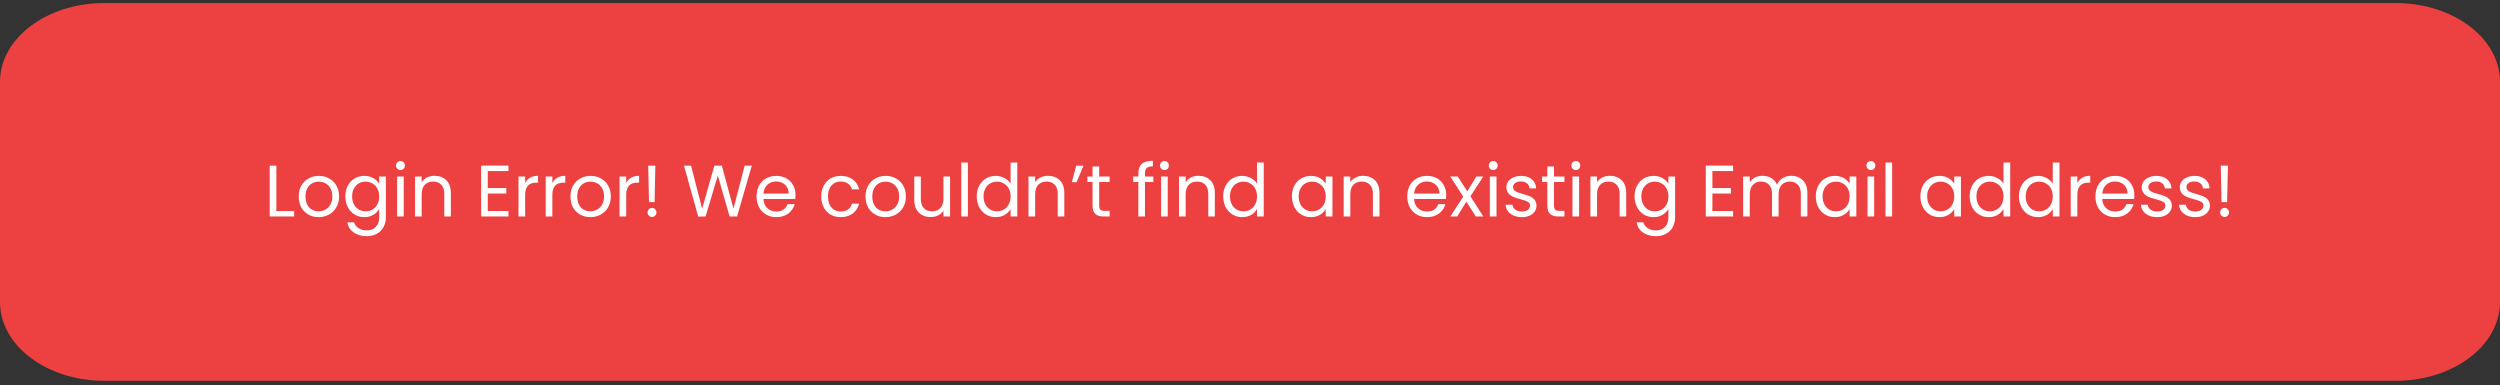 <svg width="480" height="74" viewBox="0 0 480 74" fill="none" xmlns="http://www.w3.org/2000/svg">
<rect x="0" y="0" width="480" height="74" fill="#333333" stroke="none"/>
<path d="M0 57.992C0 66.342 8.954 73.111 20 73.111H460C471.046 73.111 480 66.342 480 57.992V15.708C480 7.358 471.046 0.589 460 0.589H20C8.954 0.589 0 7.358 0 15.708V57.992Z" fill="#ED4040"/>
<path d="M53.059 40.529H56.475V41.565H51.785V31.807H53.059V40.529ZM61.174 41.691C60.455 41.691 59.802 41.528 59.214 41.201C58.635 40.875 58.178 40.413 57.842 39.815C57.515 39.209 57.352 38.509 57.352 37.715C57.352 36.931 57.52 36.241 57.856 35.643C58.201 35.037 58.668 34.575 59.256 34.257C59.844 33.931 60.502 33.767 61.23 33.767C61.958 33.767 62.616 33.931 63.204 34.257C63.792 34.575 64.254 35.032 64.59 35.629C64.935 36.227 65.108 36.922 65.108 37.715C65.108 38.509 64.931 39.209 64.576 39.815C64.231 40.413 63.759 40.875 63.162 41.201C62.565 41.528 61.902 41.691 61.174 41.691ZM61.174 40.571C61.631 40.571 62.061 40.464 62.462 40.249C62.863 40.035 63.185 39.713 63.428 39.283C63.68 38.854 63.806 38.331 63.806 37.715C63.806 37.099 63.685 36.577 63.442 36.147C63.199 35.718 62.882 35.401 62.49 35.195C62.098 34.981 61.673 34.873 61.216 34.873C60.749 34.873 60.32 34.981 59.928 35.195C59.545 35.401 59.237 35.718 59.004 36.147C58.771 36.577 58.654 37.099 58.654 37.715C58.654 38.341 58.766 38.868 58.99 39.297C59.223 39.727 59.531 40.049 59.914 40.263C60.297 40.469 60.717 40.571 61.174 40.571ZM69.947 33.767C70.61 33.767 71.188 33.912 71.683 34.201C72.187 34.491 72.56 34.855 72.803 35.293V33.893H74.091V41.733C74.091 42.433 73.942 43.054 73.643 43.595C73.344 44.146 72.915 44.575 72.355 44.883C71.804 45.191 71.16 45.345 70.423 45.345C69.415 45.345 68.575 45.107 67.903 44.631C67.231 44.155 66.834 43.507 66.713 42.685H67.973C68.113 43.152 68.402 43.525 68.841 43.805C69.28 44.095 69.807 44.239 70.423 44.239C71.123 44.239 71.692 44.02 72.131 43.581C72.579 43.143 72.803 42.527 72.803 41.733V40.123C72.551 40.571 72.178 40.945 71.683 41.243C71.188 41.542 70.61 41.691 69.947 41.691C69.266 41.691 68.645 41.523 68.085 41.187C67.534 40.851 67.1 40.38 66.783 39.773C66.466 39.167 66.307 38.476 66.307 37.701C66.307 36.917 66.466 36.231 66.783 35.643C67.1 35.046 67.534 34.584 68.085 34.257C68.645 33.931 69.266 33.767 69.947 33.767ZM72.803 37.715C72.803 37.137 72.686 36.633 72.453 36.203C72.22 35.774 71.902 35.447 71.501 35.223C71.109 34.99 70.675 34.873 70.199 34.873C69.723 34.873 69.289 34.985 68.897 35.209C68.505 35.433 68.192 35.76 67.959 36.189C67.726 36.619 67.609 37.123 67.609 37.701C67.609 38.289 67.726 38.803 67.959 39.241C68.192 39.671 68.505 40.002 68.897 40.235C69.289 40.459 69.723 40.571 70.199 40.571C70.675 40.571 71.109 40.459 71.501 40.235C71.902 40.002 72.22 39.671 72.453 39.241C72.686 38.803 72.803 38.294 72.803 37.715ZM76.902 32.647C76.659 32.647 76.454 32.563 76.286 32.395C76.118 32.227 76.034 32.022 76.034 31.779C76.034 31.537 76.118 31.331 76.286 31.163C76.454 30.995 76.659 30.911 76.902 30.911C77.135 30.911 77.331 30.995 77.49 31.163C77.658 31.331 77.742 31.537 77.742 31.779C77.742 32.022 77.658 32.227 77.49 32.395C77.331 32.563 77.135 32.647 76.902 32.647ZM77.518 33.893V41.565H76.244V33.893H77.518ZM83.427 33.753C84.361 33.753 85.117 34.038 85.695 34.607C86.274 35.167 86.563 35.979 86.563 37.043V41.565H85.303V37.225C85.303 36.46 85.112 35.877 84.729 35.475C84.347 35.065 83.824 34.859 83.161 34.859C82.489 34.859 81.953 35.069 81.551 35.489C81.159 35.909 80.963 36.521 80.963 37.323V41.565H79.689V33.893H80.963V34.985C81.215 34.593 81.556 34.29 81.985 34.075C82.424 33.861 82.905 33.753 83.427 33.753ZM93.651 32.843V36.105H97.207V37.155H93.651V40.515H97.627V41.565H92.377V31.793H97.627V32.843H93.651ZM100.829 35.139C101.053 34.701 101.37 34.36 101.781 34.117C102.201 33.875 102.709 33.753 103.307 33.753V35.069H102.971C101.543 35.069 100.829 35.844 100.829 37.393V41.565H99.555V33.893H100.829V35.139ZM106.051 35.139C106.275 34.701 106.593 34.36 107.003 34.117C107.423 33.875 107.932 33.753 108.529 33.753V35.069H108.193C106.765 35.069 106.051 35.844 106.051 37.393V41.565H104.777V33.893H106.051V35.139ZM113.346 41.691C112.627 41.691 111.974 41.528 111.386 41.201C110.807 40.875 110.35 40.413 110.014 39.815C109.687 39.209 109.524 38.509 109.524 37.715C109.524 36.931 109.692 36.241 110.028 35.643C110.373 35.037 110.84 34.575 111.428 34.257C112.016 33.931 112.674 33.767 113.402 33.767C114.13 33.767 114.788 33.931 115.376 34.257C115.964 34.575 116.426 35.032 116.762 35.629C117.107 36.227 117.28 36.922 117.28 37.715C117.28 38.509 117.103 39.209 116.748 39.815C116.403 40.413 115.931 40.875 115.334 41.201C114.737 41.528 114.074 41.691 113.346 41.691ZM113.346 40.571C113.803 40.571 114.233 40.464 114.634 40.249C115.035 40.035 115.357 39.713 115.6 39.283C115.852 38.854 115.978 38.331 115.978 37.715C115.978 37.099 115.857 36.577 115.614 36.147C115.371 35.718 115.054 35.401 114.662 35.195C114.27 34.981 113.845 34.873 113.388 34.873C112.921 34.873 112.492 34.981 112.1 35.195C111.717 35.401 111.409 35.718 111.176 36.147C110.943 36.577 110.826 37.099 110.826 37.715C110.826 38.341 110.938 38.868 111.162 39.297C111.395 39.727 111.703 40.049 112.086 40.263C112.469 40.469 112.889 40.571 113.346 40.571ZM120.229 35.139C120.453 34.701 120.77 34.36 121.181 34.117C121.601 33.875 122.11 33.753 122.707 33.753V35.069H122.371C120.943 35.069 120.229 35.844 120.229 37.393V41.565H118.955V33.893H120.229V35.139ZM125.83 31.807L125.676 38.807H124.612L124.458 31.807H125.83ZM125.2 41.649C124.957 41.649 124.752 41.565 124.584 41.397C124.416 41.229 124.332 41.024 124.332 40.781C124.332 40.539 124.416 40.333 124.584 40.165C124.752 39.997 124.957 39.913 125.2 39.913C125.433 39.913 125.629 39.997 125.788 40.165C125.956 40.333 126.04 40.539 126.04 40.781C126.04 41.024 125.956 41.229 125.788 41.397C125.629 41.565 125.433 41.649 125.2 41.649ZM144.344 31.807L141.516 41.565H140.088L137.82 33.711L135.468 41.565L134.054 41.579L131.324 31.807H132.682L134.81 40.081L137.162 31.807H138.59L140.83 40.053L142.972 31.807H144.344ZM152.738 37.435C152.738 37.678 152.724 37.935 152.696 38.205H146.564C146.611 38.961 146.867 39.554 147.334 39.983C147.81 40.403 148.384 40.613 149.056 40.613C149.607 40.613 150.064 40.487 150.428 40.235C150.801 39.974 151.063 39.629 151.212 39.199H152.584C152.379 39.937 151.968 40.539 151.352 41.005C150.736 41.463 149.971 41.691 149.056 41.691C148.328 41.691 147.675 41.528 147.096 41.201C146.527 40.875 146.079 40.413 145.752 39.815C145.425 39.209 145.262 38.509 145.262 37.715C145.262 36.922 145.421 36.227 145.738 35.629C146.055 35.032 146.499 34.575 147.068 34.257C147.647 33.931 148.309 33.767 149.056 33.767C149.784 33.767 150.428 33.926 150.988 34.243C151.548 34.561 151.977 34.999 152.276 35.559C152.584 36.11 152.738 36.735 152.738 37.435ZM151.422 37.169C151.422 36.684 151.315 36.269 151.1 35.923C150.885 35.569 150.591 35.303 150.218 35.125C149.854 34.939 149.448 34.845 149 34.845C148.356 34.845 147.805 35.051 147.348 35.461C146.9 35.872 146.643 36.441 146.578 37.169H151.422ZM157.676 37.715C157.676 36.922 157.835 36.231 158.152 35.643C158.47 35.046 158.908 34.584 159.468 34.257C160.038 33.931 160.686 33.767 161.414 33.767C162.357 33.767 163.132 33.996 163.738 34.453C164.354 34.911 164.76 35.545 164.956 36.357H163.584C163.454 35.891 163.197 35.522 162.814 35.251C162.441 34.981 161.974 34.845 161.414 34.845C160.686 34.845 160.098 35.097 159.65 35.601C159.202 36.096 158.978 36.801 158.978 37.715C158.978 38.639 159.202 39.353 159.65 39.857C160.098 40.361 160.686 40.613 161.414 40.613C161.974 40.613 162.441 40.483 162.814 40.221C163.188 39.96 163.444 39.587 163.584 39.101H164.956C164.751 39.885 164.34 40.515 163.724 40.991C163.108 41.458 162.338 41.691 161.414 41.691C160.686 41.691 160.038 41.528 159.468 41.201C158.908 40.875 158.47 40.413 158.152 39.815C157.835 39.218 157.676 38.518 157.676 37.715ZM170.002 41.691C169.283 41.691 168.63 41.528 168.042 41.201C167.463 40.875 167.006 40.413 166.67 39.815C166.343 39.209 166.18 38.509 166.18 37.715C166.18 36.931 166.348 36.241 166.684 35.643C167.029 35.037 167.496 34.575 168.084 34.257C168.672 33.931 169.33 33.767 170.058 33.767C170.786 33.767 171.444 33.931 172.032 34.257C172.62 34.575 173.082 35.032 173.418 35.629C173.763 36.227 173.936 36.922 173.936 37.715C173.936 38.509 173.759 39.209 173.404 39.815C173.059 40.413 172.587 40.875 171.99 41.201C171.393 41.528 170.73 41.691 170.002 41.691ZM170.002 40.571C170.459 40.571 170.889 40.464 171.29 40.249C171.691 40.035 172.013 39.713 172.256 39.283C172.508 38.854 172.634 38.331 172.634 37.715C172.634 37.099 172.513 36.577 172.27 36.147C172.027 35.718 171.71 35.401 171.318 35.195C170.926 34.981 170.501 34.873 170.044 34.873C169.577 34.873 169.148 34.981 168.756 35.195C168.373 35.401 168.065 35.718 167.832 36.147C167.599 36.577 167.482 37.099 167.482 37.715C167.482 38.341 167.594 38.868 167.818 39.297C168.051 39.727 168.359 40.049 168.742 40.263C169.125 40.469 169.545 40.571 170.002 40.571ZM182.415 33.893V41.565H181.141V40.431C180.899 40.823 180.558 41.131 180.119 41.355C179.69 41.57 179.214 41.677 178.691 41.677C178.094 41.677 177.557 41.556 177.081 41.313C176.605 41.061 176.227 40.688 175.947 40.193C175.677 39.699 175.541 39.097 175.541 38.387V33.893H176.801V38.219C176.801 38.975 176.993 39.559 177.375 39.969C177.758 40.371 178.281 40.571 178.943 40.571C179.625 40.571 180.161 40.361 180.553 39.941C180.945 39.521 181.141 38.91 181.141 38.107V33.893H182.415ZM185.84 31.205V41.565H184.566V31.205H185.84ZM187.536 37.701C187.536 36.917 187.694 36.231 188.012 35.643C188.329 35.046 188.763 34.584 189.314 34.257C189.874 33.931 190.499 33.767 191.19 33.767C191.787 33.767 192.342 33.907 192.856 34.187C193.369 34.458 193.761 34.817 194.032 35.265V31.205H195.32V41.565H194.032V40.123C193.78 40.581 193.406 40.959 192.912 41.257C192.417 41.547 191.838 41.691 191.176 41.691C190.494 41.691 189.874 41.523 189.314 41.187C188.763 40.851 188.329 40.38 188.012 39.773C187.694 39.167 187.536 38.476 187.536 37.701ZM194.032 37.715C194.032 37.137 193.915 36.633 193.682 36.203C193.448 35.774 193.131 35.447 192.73 35.223C192.338 34.99 191.904 34.873 191.428 34.873C190.952 34.873 190.518 34.985 190.126 35.209C189.734 35.433 189.421 35.76 189.188 36.189C188.954 36.619 188.838 37.123 188.838 37.701C188.838 38.289 188.954 38.803 189.188 39.241C189.421 39.671 189.734 40.002 190.126 40.235C190.518 40.459 190.952 40.571 191.428 40.571C191.904 40.571 192.338 40.459 192.73 40.235C193.131 40.002 193.448 39.671 193.682 39.241C193.915 38.803 194.032 38.294 194.032 37.715ZM201.211 33.753C202.144 33.753 202.9 34.038 203.479 34.607C204.057 35.167 204.347 35.979 204.347 37.043V41.565H203.087V37.225C203.087 36.46 202.895 35.877 202.513 35.475C202.13 35.065 201.607 34.859 200.945 34.859C200.273 34.859 199.736 35.069 199.335 35.489C198.943 35.909 198.747 36.521 198.747 37.323V41.565H197.473V33.893H198.747V34.985C198.999 34.593 199.339 34.29 199.769 34.075C200.207 33.861 200.688 33.753 201.211 33.753ZM206.624 31.807H208.038L206.694 34.985H205.798L206.624 31.807ZM211.044 34.943V39.465C211.044 39.839 211.123 40.105 211.282 40.263C211.441 40.413 211.716 40.487 212.108 40.487H213.046V41.565H211.898C211.189 41.565 210.657 41.402 210.302 41.075C209.947 40.749 209.77 40.212 209.77 39.465V34.943H208.776V33.893H209.77V31.961H211.044V33.893H213.046V34.943H211.044ZM221.444 34.943H219.834V41.565H218.56V34.943H217.566V33.893H218.56V33.347C218.56 32.489 218.779 31.863 219.218 31.471C219.666 31.07 220.38 30.869 221.36 30.869V31.933C220.8 31.933 220.403 32.045 220.17 32.269C219.946 32.484 219.834 32.843 219.834 33.347V33.893H221.444V34.943ZM223.588 32.647C223.345 32.647 223.14 32.563 222.972 32.395C222.804 32.227 222.72 32.022 222.72 31.779C222.72 31.537 222.804 31.331 222.972 31.163C223.14 30.995 223.345 30.911 223.588 30.911C223.821 30.911 224.017 30.995 224.176 31.163C224.344 31.331 224.428 31.537 224.428 31.779C224.428 32.022 224.344 32.227 224.176 32.395C224.017 32.563 223.821 32.647 223.588 32.647ZM224.204 33.893V41.565H222.93V33.893H224.204ZM230.113 33.753C231.046 33.753 231.802 34.038 232.381 34.607C232.96 35.167 233.249 35.979 233.249 37.043V41.565H231.989V37.225C231.989 36.46 231.798 35.877 231.415 35.475C231.032 35.065 230.51 34.859 229.847 34.859C229.175 34.859 228.638 35.069 228.237 35.489C227.845 35.909 227.649 36.521 227.649 37.323V41.565H226.375V33.893H227.649V34.985C227.901 34.593 228.242 34.29 228.671 34.075C229.11 33.861 229.59 33.753 230.113 33.753ZM234.854 37.701C234.854 36.917 235.013 36.231 235.33 35.643C235.647 35.046 236.081 34.584 236.632 34.257C237.192 33.931 237.817 33.767 238.508 33.767C239.105 33.767 239.661 33.907 240.174 34.187C240.687 34.458 241.079 34.817 241.35 35.265V31.205H242.638V41.565H241.35V40.123C241.098 40.581 240.725 40.959 240.23 41.257C239.735 41.547 239.157 41.691 238.494 41.691C237.813 41.691 237.192 41.523 236.632 41.187C236.081 40.851 235.647 40.38 235.33 39.773C235.013 39.167 234.854 38.476 234.854 37.701ZM241.35 37.715C241.35 37.137 241.233 36.633 241 36.203C240.767 35.774 240.449 35.447 240.048 35.223C239.656 34.99 239.222 34.873 238.746 34.873C238.27 34.873 237.836 34.985 237.444 35.209C237.052 35.433 236.739 35.76 236.506 36.189C236.273 36.619 236.156 37.123 236.156 37.701C236.156 38.289 236.273 38.803 236.506 39.241C236.739 39.671 237.052 40.002 237.444 40.235C237.836 40.459 238.27 40.571 238.746 40.571C239.222 40.571 239.656 40.459 240.048 40.235C240.449 40.002 240.767 39.671 241 39.241C241.233 38.803 241.35 38.294 241.35 37.715ZM248.047 37.701C248.047 36.917 248.206 36.231 248.523 35.643C248.841 35.046 249.275 34.584 249.825 34.257C250.385 33.931 251.006 33.767 251.687 33.767C252.359 33.767 252.943 33.912 253.437 34.201C253.932 34.491 254.301 34.855 254.543 35.293V33.893H255.831V41.565H254.543V40.137C254.291 40.585 253.913 40.959 253.409 41.257C252.915 41.547 252.336 41.691 251.673 41.691C250.992 41.691 250.376 41.523 249.825 41.187C249.275 40.851 248.841 40.38 248.523 39.773C248.206 39.167 248.047 38.476 248.047 37.701ZM254.543 37.715C254.543 37.137 254.427 36.633 254.193 36.203C253.96 35.774 253.643 35.447 253.241 35.223C252.849 34.99 252.415 34.873 251.939 34.873C251.463 34.873 251.029 34.985 250.637 35.209C250.245 35.433 249.933 35.76 249.699 36.189C249.466 36.619 249.349 37.123 249.349 37.701C249.349 38.289 249.466 38.803 249.699 39.241C249.933 39.671 250.245 40.002 250.637 40.235C251.029 40.459 251.463 40.571 251.939 40.571C252.415 40.571 252.849 40.459 253.241 40.235C253.643 40.002 253.96 39.671 254.193 39.241C254.427 38.803 254.543 38.294 254.543 37.715ZM261.722 33.753C262.656 33.753 263.412 34.038 263.99 34.607C264.569 35.167 264.858 35.979 264.858 37.043V41.565H263.598V37.225C263.598 36.46 263.407 35.877 263.024 35.475C262.642 35.065 262.119 34.859 261.456 34.859C260.784 34.859 260.248 35.069 259.846 35.489C259.454 35.909 259.258 36.521 259.258 37.323V41.565H257.984V33.893H259.258V34.985C259.51 34.593 259.851 34.29 260.28 34.075C260.719 33.861 261.2 33.753 261.722 33.753ZM277.672 37.435C277.672 37.678 277.658 37.935 277.63 38.205H271.498C271.544 38.961 271.801 39.554 272.268 39.983C272.744 40.403 273.318 40.613 273.99 40.613C274.54 40.613 274.998 40.487 275.362 40.235C275.735 39.974 275.996 39.629 276.146 39.199H277.518C277.312 39.937 276.902 40.539 276.286 41.005C275.67 41.463 274.904 41.691 273.99 41.691C273.262 41.691 272.608 41.528 272.03 41.201C271.46 40.875 271.012 40.413 270.686 39.815C270.359 39.209 270.196 38.509 270.196 37.715C270.196 36.922 270.354 36.227 270.672 35.629C270.989 35.032 271.432 34.575 272.002 34.257C272.58 33.931 273.243 33.767 273.99 33.767C274.718 33.767 275.362 33.926 275.922 34.243C276.482 34.561 276.911 34.999 277.21 35.559C277.518 36.11 277.672 36.735 277.672 37.435ZM276.356 37.169C276.356 36.684 276.248 36.269 276.034 35.923C275.819 35.569 275.525 35.303 275.152 35.125C274.788 34.939 274.382 34.845 273.934 34.845C273.29 34.845 272.739 35.051 272.282 35.461C271.834 35.872 271.577 36.441 271.512 37.169H276.356ZM283.357 41.565L281.537 38.709L279.787 41.565H278.457L280.935 37.757L278.457 33.893H279.899L281.719 36.735L283.455 33.893H284.785L282.321 37.687L284.799 41.565H283.357ZM286.711 32.647C286.468 32.647 286.263 32.563 286.095 32.395C285.927 32.227 285.843 32.022 285.843 31.779C285.843 31.537 285.927 31.331 286.095 31.163C286.263 30.995 286.468 30.911 286.711 30.911C286.944 30.911 287.14 30.995 287.299 31.163C287.467 31.331 287.551 31.537 287.551 31.779C287.551 32.022 287.467 32.227 287.299 32.395C287.14 32.563 286.944 32.647 286.711 32.647ZM287.327 33.893V41.565H286.053V33.893H287.327ZM292.214 41.691C291.626 41.691 291.099 41.593 290.632 41.397C290.165 41.192 289.797 40.912 289.526 40.557C289.255 40.193 289.106 39.778 289.078 39.311H290.394C290.431 39.694 290.609 40.007 290.926 40.249C291.253 40.492 291.677 40.613 292.2 40.613C292.685 40.613 293.068 40.506 293.348 40.291C293.628 40.077 293.768 39.806 293.768 39.479C293.768 39.143 293.619 38.896 293.32 38.737C293.021 38.569 292.559 38.406 291.934 38.247C291.365 38.098 290.898 37.949 290.534 37.799C290.179 37.641 289.871 37.412 289.61 37.113C289.358 36.805 289.232 36.404 289.232 35.909C289.232 35.517 289.349 35.158 289.582 34.831C289.815 34.505 290.147 34.248 290.576 34.061C291.005 33.865 291.495 33.767 292.046 33.767C292.895 33.767 293.581 33.982 294.104 34.411C294.627 34.841 294.907 35.429 294.944 36.175H293.67C293.642 35.774 293.479 35.452 293.18 35.209C292.891 34.967 292.499 34.845 292.004 34.845C291.547 34.845 291.183 34.943 290.912 35.139C290.641 35.335 290.506 35.592 290.506 35.909C290.506 36.161 290.585 36.371 290.744 36.539C290.912 36.698 291.117 36.829 291.36 36.931C291.612 37.025 291.957 37.132 292.396 37.253C292.947 37.403 293.395 37.552 293.74 37.701C294.085 37.841 294.379 38.056 294.622 38.345C294.874 38.635 295.005 39.013 295.014 39.479C295.014 39.899 294.897 40.277 294.664 40.613C294.431 40.949 294.099 41.215 293.67 41.411C293.25 41.598 292.765 41.691 292.214 41.691ZM298.366 34.943V39.465C298.366 39.839 298.446 40.105 298.604 40.263C298.763 40.413 299.038 40.487 299.43 40.487H300.368V41.565H299.22C298.511 41.565 297.979 41.402 297.624 41.075C297.27 40.749 297.092 40.212 297.092 39.465V34.943H296.098V33.893H297.092V31.961H298.366V33.893H300.368V34.943H298.366ZM302.57 32.647C302.327 32.647 302.122 32.563 301.954 32.395C301.786 32.227 301.702 32.022 301.702 31.779C301.702 31.537 301.786 31.331 301.954 31.163C302.122 30.995 302.327 30.911 302.57 30.911C302.803 30.911 302.999 30.995 303.158 31.163C303.326 31.331 303.41 31.537 303.41 31.779C303.41 32.022 303.326 32.227 303.158 32.395C302.999 32.563 302.803 32.647 302.57 32.647ZM303.186 33.893V41.565H301.912V33.893H303.186ZM309.095 33.753C310.029 33.753 310.785 34.038 311.363 34.607C311.942 35.167 312.231 35.979 312.231 37.043V41.565H310.971V37.225C310.971 36.46 310.78 35.877 310.397 35.475C310.015 35.065 309.492 34.859 308.829 34.859C308.157 34.859 307.621 35.069 307.219 35.489C306.827 35.909 306.631 36.521 306.631 37.323V41.565H305.357V33.893H306.631V34.985C306.883 34.593 307.224 34.29 307.653 34.075C308.092 33.861 308.573 33.753 309.095 33.753ZM317.476 33.767C318.139 33.767 318.718 33.912 319.212 34.201C319.716 34.491 320.09 34.855 320.332 35.293V33.893H321.62V41.733C321.62 42.433 321.471 43.054 321.172 43.595C320.874 44.146 320.444 44.575 319.884 44.883C319.334 45.191 318.69 45.345 317.952 45.345C316.944 45.345 316.104 45.107 315.432 44.631C314.76 44.155 314.364 43.507 314.242 42.685H315.502C315.642 43.152 315.932 43.525 316.37 43.805C316.809 44.095 317.336 44.239 317.952 44.239C318.652 44.239 319.222 44.02 319.66 43.581C320.108 43.143 320.332 42.527 320.332 41.733V40.123C320.08 40.571 319.707 40.945 319.212 41.243C318.718 41.542 318.139 41.691 317.476 41.691C316.795 41.691 316.174 41.523 315.614 41.187C315.064 40.851 314.63 40.38 314.312 39.773C313.995 39.167 313.836 38.476 313.836 37.701C313.836 36.917 313.995 36.231 314.312 35.643C314.63 35.046 315.064 34.584 315.614 34.257C316.174 33.931 316.795 33.767 317.476 33.767ZM320.332 37.715C320.332 37.137 320.216 36.633 319.982 36.203C319.749 35.774 319.432 35.447 319.03 35.223C318.638 34.99 318.204 34.873 317.728 34.873C317.252 34.873 316.818 34.985 316.426 35.209C316.034 35.433 315.722 35.76 315.488 36.189C315.255 36.619 315.138 37.123 315.138 37.701C315.138 38.289 315.255 38.803 315.488 39.241C315.722 39.671 316.034 40.002 316.426 40.235C316.818 40.459 317.252 40.571 317.728 40.571C318.204 40.571 318.638 40.459 319.03 40.235C319.432 40.002 319.749 39.671 319.982 39.241C320.216 38.803 320.332 38.294 320.332 37.715ZM328.78 32.843V36.105H332.336V37.155H328.78V40.515H332.756V41.565H327.506V31.793H332.756V32.843H328.78ZM343.909 33.753C344.507 33.753 345.039 33.879 345.505 34.131C345.972 34.374 346.341 34.743 346.611 35.237C346.882 35.732 347.017 36.334 347.017 37.043V41.565H345.757V37.225C345.757 36.46 345.566 35.877 345.183 35.475C344.81 35.065 344.301 34.859 343.657 34.859C342.995 34.859 342.467 35.074 342.075 35.503C341.683 35.923 341.487 36.535 341.487 37.337V41.565H340.227V37.225C340.227 36.46 340.036 35.877 339.653 35.475C339.28 35.065 338.771 34.859 338.127 34.859C337.465 34.859 336.937 35.074 336.545 35.503C336.153 35.923 335.957 36.535 335.957 37.337V41.565H334.683V33.893H335.957V34.999C336.209 34.598 336.545 34.29 336.965 34.075C337.395 33.861 337.866 33.753 338.379 33.753C339.023 33.753 339.593 33.898 340.087 34.187C340.582 34.477 340.951 34.901 341.193 35.461C341.408 34.92 341.763 34.5 342.257 34.201C342.752 33.903 343.303 33.753 343.909 33.753ZM348.631 37.701C348.631 36.917 348.79 36.231 349.107 35.643C349.425 35.046 349.859 34.584 350.409 34.257C350.969 33.931 351.59 33.767 352.271 33.767C352.943 33.767 353.527 33.912 354.021 34.201C354.516 34.491 354.885 34.855 355.127 35.293V33.893H356.415V41.565H355.127V40.137C354.875 40.585 354.497 40.959 353.993 41.257C353.499 41.547 352.92 41.691 352.257 41.691C351.576 41.691 350.96 41.523 350.409 41.187C349.859 40.851 349.425 40.38 349.107 39.773C348.79 39.167 348.631 38.476 348.631 37.701ZM355.127 37.715C355.127 37.137 355.011 36.633 354.777 36.203C354.544 35.774 354.227 35.447 353.825 35.223C353.433 34.99 352.999 34.873 352.523 34.873C352.047 34.873 351.613 34.985 351.221 35.209C350.829 35.433 350.517 35.76 350.283 36.189C350.05 36.619 349.933 37.123 349.933 37.701C349.933 38.289 350.05 38.803 350.283 39.241C350.517 39.671 350.829 40.002 351.221 40.235C351.613 40.459 352.047 40.571 352.523 40.571C352.999 40.571 353.433 40.459 353.825 40.235C354.227 40.002 354.544 39.671 354.777 39.241C355.011 38.803 355.127 38.294 355.127 37.715ZM359.226 32.647C358.984 32.647 358.778 32.563 358.61 32.395C358.442 32.227 358.358 32.022 358.358 31.779C358.358 31.537 358.442 31.331 358.61 31.163C358.778 30.995 358.984 30.911 359.226 30.911C359.46 30.911 359.656 30.995 359.814 31.163C359.982 31.331 360.066 31.537 360.066 31.779C360.066 32.022 359.982 32.227 359.814 32.395C359.656 32.563 359.46 32.647 359.226 32.647ZM359.842 33.893V41.565H358.568V33.893H359.842ZM363.288 31.205V41.565H362.014V31.205H363.288ZM368.715 37.701C368.715 36.917 368.874 36.231 369.191 35.643C369.509 35.046 369.943 34.584 370.493 34.257C371.053 33.931 371.674 33.767 372.355 33.767C373.027 33.767 373.611 33.912 374.105 34.201C374.6 34.491 374.969 34.855 375.211 35.293V33.893H376.499V41.565H375.211V40.137C374.959 40.585 374.581 40.959 374.077 41.257C373.583 41.547 373.004 41.691 372.341 41.691C371.66 41.691 371.044 41.523 370.493 41.187C369.943 40.851 369.509 40.38 369.191 39.773C368.874 39.167 368.715 38.476 368.715 37.701ZM375.211 37.715C375.211 37.137 375.095 36.633 374.861 36.203C374.628 35.774 374.311 35.447 373.909 35.223C373.517 34.99 373.083 34.873 372.607 34.873C372.131 34.873 371.697 34.985 371.305 35.209C370.913 35.433 370.601 35.76 370.367 36.189C370.134 36.619 370.017 37.123 370.017 37.701C370.017 38.289 370.134 38.803 370.367 39.241C370.601 39.671 370.913 40.002 371.305 40.235C371.697 40.459 372.131 40.571 372.607 40.571C373.083 40.571 373.517 40.459 373.909 40.235C374.311 40.002 374.628 39.671 374.861 39.241C375.095 38.803 375.211 38.294 375.211 37.715ZM378.176 37.701C378.176 36.917 378.335 36.231 378.652 35.643C378.97 35.046 379.404 34.584 379.954 34.257C380.514 33.931 381.14 33.767 381.83 33.767C382.428 33.767 382.983 33.907 383.496 34.187C384.01 34.458 384.402 34.817 384.672 35.265V31.205H385.96V41.565H384.672V40.123C384.42 40.581 384.047 40.959 383.552 41.257C383.058 41.547 382.479 41.691 381.816 41.691C381.135 41.691 380.514 41.523 379.954 41.187C379.404 40.851 378.97 40.38 378.652 39.773C378.335 39.167 378.176 38.476 378.176 37.701ZM384.672 37.715C384.672 37.137 384.556 36.633 384.322 36.203C384.089 35.774 383.772 35.447 383.37 35.223C382.978 34.99 382.544 34.873 382.068 34.873C381.592 34.873 381.158 34.985 380.766 35.209C380.374 35.433 380.062 35.76 379.828 36.189C379.595 36.619 379.478 37.123 379.478 37.701C379.478 38.289 379.595 38.803 379.828 39.241C380.062 39.671 380.374 40.002 380.766 40.235C381.158 40.459 381.592 40.571 382.068 40.571C382.544 40.571 382.978 40.459 383.37 40.235C383.772 40.002 384.089 39.671 384.322 39.241C384.556 38.803 384.672 38.294 384.672 37.715ZM387.637 37.701C387.637 36.917 387.796 36.231 388.113 35.643C388.43 35.046 388.864 34.584 389.415 34.257C389.975 33.931 390.6 33.767 391.291 33.767C391.888 33.767 392.444 33.907 392.957 34.187C393.47 34.458 393.862 34.817 394.133 35.265V31.205H395.421V41.565H394.133V40.123C393.881 40.581 393.508 40.959 393.013 41.257C392.518 41.547 391.94 41.691 391.277 41.691C390.596 41.691 389.975 41.523 389.415 41.187C388.864 40.851 388.43 40.38 388.113 39.773C387.796 39.167 387.637 38.476 387.637 37.701ZM394.133 37.715C394.133 37.137 394.016 36.633 393.783 36.203C393.55 35.774 393.232 35.447 392.831 35.223C392.439 34.99 392.005 34.873 391.529 34.873C391.053 34.873 390.619 34.985 390.227 35.209C389.835 35.433 389.522 35.76 389.289 36.189C389.056 36.619 388.939 37.123 388.939 37.701C388.939 38.289 389.056 38.803 389.289 39.241C389.522 39.671 389.835 40.002 390.227 40.235C390.619 40.459 391.053 40.571 391.529 40.571C392.005 40.571 392.439 40.459 392.831 40.235C393.232 40.002 393.55 39.671 393.783 39.241C394.016 38.803 394.133 38.294 394.133 37.715ZM398.848 35.139C399.072 34.701 399.389 34.36 399.8 34.117C400.22 33.875 400.729 33.753 401.326 33.753V35.069H400.99C399.562 35.069 398.848 35.844 398.848 37.393V41.565H397.574V33.893H398.848V35.139ZM409.797 37.435C409.797 37.678 409.783 37.935 409.755 38.205H403.623C403.669 38.961 403.926 39.554 404.393 39.983C404.869 40.403 405.443 40.613 406.115 40.613C406.665 40.613 407.123 40.487 407.487 40.235C407.86 39.974 408.121 39.629 408.271 39.199H409.643C409.437 39.937 409.027 40.539 408.411 41.005C407.795 41.463 407.029 41.691 406.115 41.691C405.387 41.691 404.733 41.528 404.155 41.201C403.585 40.875 403.137 40.413 402.811 39.815C402.484 39.209 402.321 38.509 402.321 37.715C402.321 36.922 402.479 36.227 402.797 35.629C403.114 35.032 403.557 34.575 404.127 34.257C404.705 33.931 405.368 33.767 406.115 33.767C406.843 33.767 407.487 33.926 408.047 34.243C408.607 34.561 409.036 34.999 409.335 35.559C409.643 36.11 409.797 36.735 409.797 37.435ZM408.481 37.169C408.481 36.684 408.373 36.269 408.159 35.923C407.944 35.569 407.65 35.303 407.277 35.125C406.913 34.939 406.507 34.845 406.059 34.845C405.415 34.845 404.864 35.051 404.407 35.461C403.959 35.872 403.702 36.441 403.637 37.169H408.481ZM414.194 41.691C413.606 41.691 413.079 41.593 412.612 41.397C412.146 41.192 411.777 40.912 411.506 40.557C411.236 40.193 411.086 39.778 411.058 39.311H412.374C412.412 39.694 412.589 40.007 412.906 40.249C413.233 40.492 413.658 40.613 414.18 40.613C414.666 40.613 415.048 40.506 415.328 40.291C415.608 40.077 415.748 39.806 415.748 39.479C415.748 39.143 415.599 38.896 415.3 38.737C415.002 38.569 414.54 38.406 413.914 38.247C413.345 38.098 412.878 37.949 412.514 37.799C412.16 37.641 411.852 37.412 411.59 37.113C411.338 36.805 411.212 36.404 411.212 35.909C411.212 35.517 411.329 35.158 411.562 34.831C411.796 34.505 412.127 34.248 412.556 34.061C412.986 33.865 413.476 33.767 414.026 33.767C414.876 33.767 415.562 33.982 416.084 34.411C416.607 34.841 416.887 35.429 416.924 36.175H415.65C415.622 35.774 415.459 35.452 415.16 35.209C414.871 34.967 414.479 34.845 413.984 34.845C413.527 34.845 413.163 34.943 412.892 35.139C412.622 35.335 412.486 35.592 412.486 35.909C412.486 36.161 412.566 36.371 412.724 36.539C412.892 36.698 413.098 36.829 413.34 36.931C413.592 37.025 413.938 37.132 414.376 37.253C414.927 37.403 415.375 37.552 415.72 37.701C416.066 37.841 416.36 38.056 416.602 38.345C416.854 38.635 416.985 39.013 416.994 39.479C416.994 39.899 416.878 40.277 416.644 40.613C416.411 40.949 416.08 41.215 415.65 41.411C415.23 41.598 414.745 41.691 414.194 41.691ZM421.509 41.691C420.921 41.691 420.394 41.593 419.927 41.397C419.46 41.192 419.092 40.912 418.821 40.557C418.55 40.193 418.401 39.778 418.373 39.311H419.689C419.726 39.694 419.904 40.007 420.221 40.249C420.548 40.492 420.972 40.613 421.495 40.613C421.98 40.613 422.363 40.506 422.643 40.291C422.923 40.077 423.063 39.806 423.063 39.479C423.063 39.143 422.914 38.896 422.615 38.737C422.316 38.569 421.854 38.406 421.229 38.247C420.66 38.098 420.193 37.949 419.829 37.799C419.474 37.641 419.166 37.412 418.905 37.113C418.653 36.805 418.527 36.404 418.527 35.909C418.527 35.517 418.644 35.158 418.877 34.831C419.11 34.505 419.442 34.248 419.871 34.061C420.3 33.865 420.79 33.767 421.341 33.767C422.19 33.767 422.876 33.982 423.399 34.411C423.922 34.841 424.202 35.429 424.239 36.175H422.965C422.937 35.774 422.774 35.452 422.475 35.209C422.186 34.967 421.794 34.845 421.299 34.845C420.842 34.845 420.478 34.943 420.207 35.139C419.936 35.335 419.801 35.592 419.801 35.909C419.801 36.161 419.88 36.371 420.039 36.539C420.207 36.698 420.412 36.829 420.655 36.931C420.907 37.025 421.252 37.132 421.691 37.253C422.242 37.403 422.69 37.552 423.035 37.701C423.38 37.841 423.674 38.056 423.917 38.345C424.169 38.635 424.3 39.013 424.309 39.479C424.309 39.899 424.192 40.277 423.959 40.613C423.726 40.949 423.394 41.215 422.965 41.411C422.545 41.598 422.06 41.691 421.509 41.691ZM427.759 31.807L427.605 38.807H426.541L426.387 31.807H427.759ZM427.129 41.649C426.887 41.649 426.681 41.565 426.513 41.397C426.345 41.229 426.261 41.024 426.261 40.781C426.261 40.539 426.345 40.333 426.513 40.165C426.681 39.997 426.887 39.913 427.129 39.913C427.363 39.913 427.559 39.997 427.717 40.165C427.885 40.333 427.969 40.539 427.969 40.781C427.969 41.024 427.885 41.229 427.717 41.397C427.559 41.565 427.363 41.649 427.129 41.649Z" fill="white"/>
</svg>
